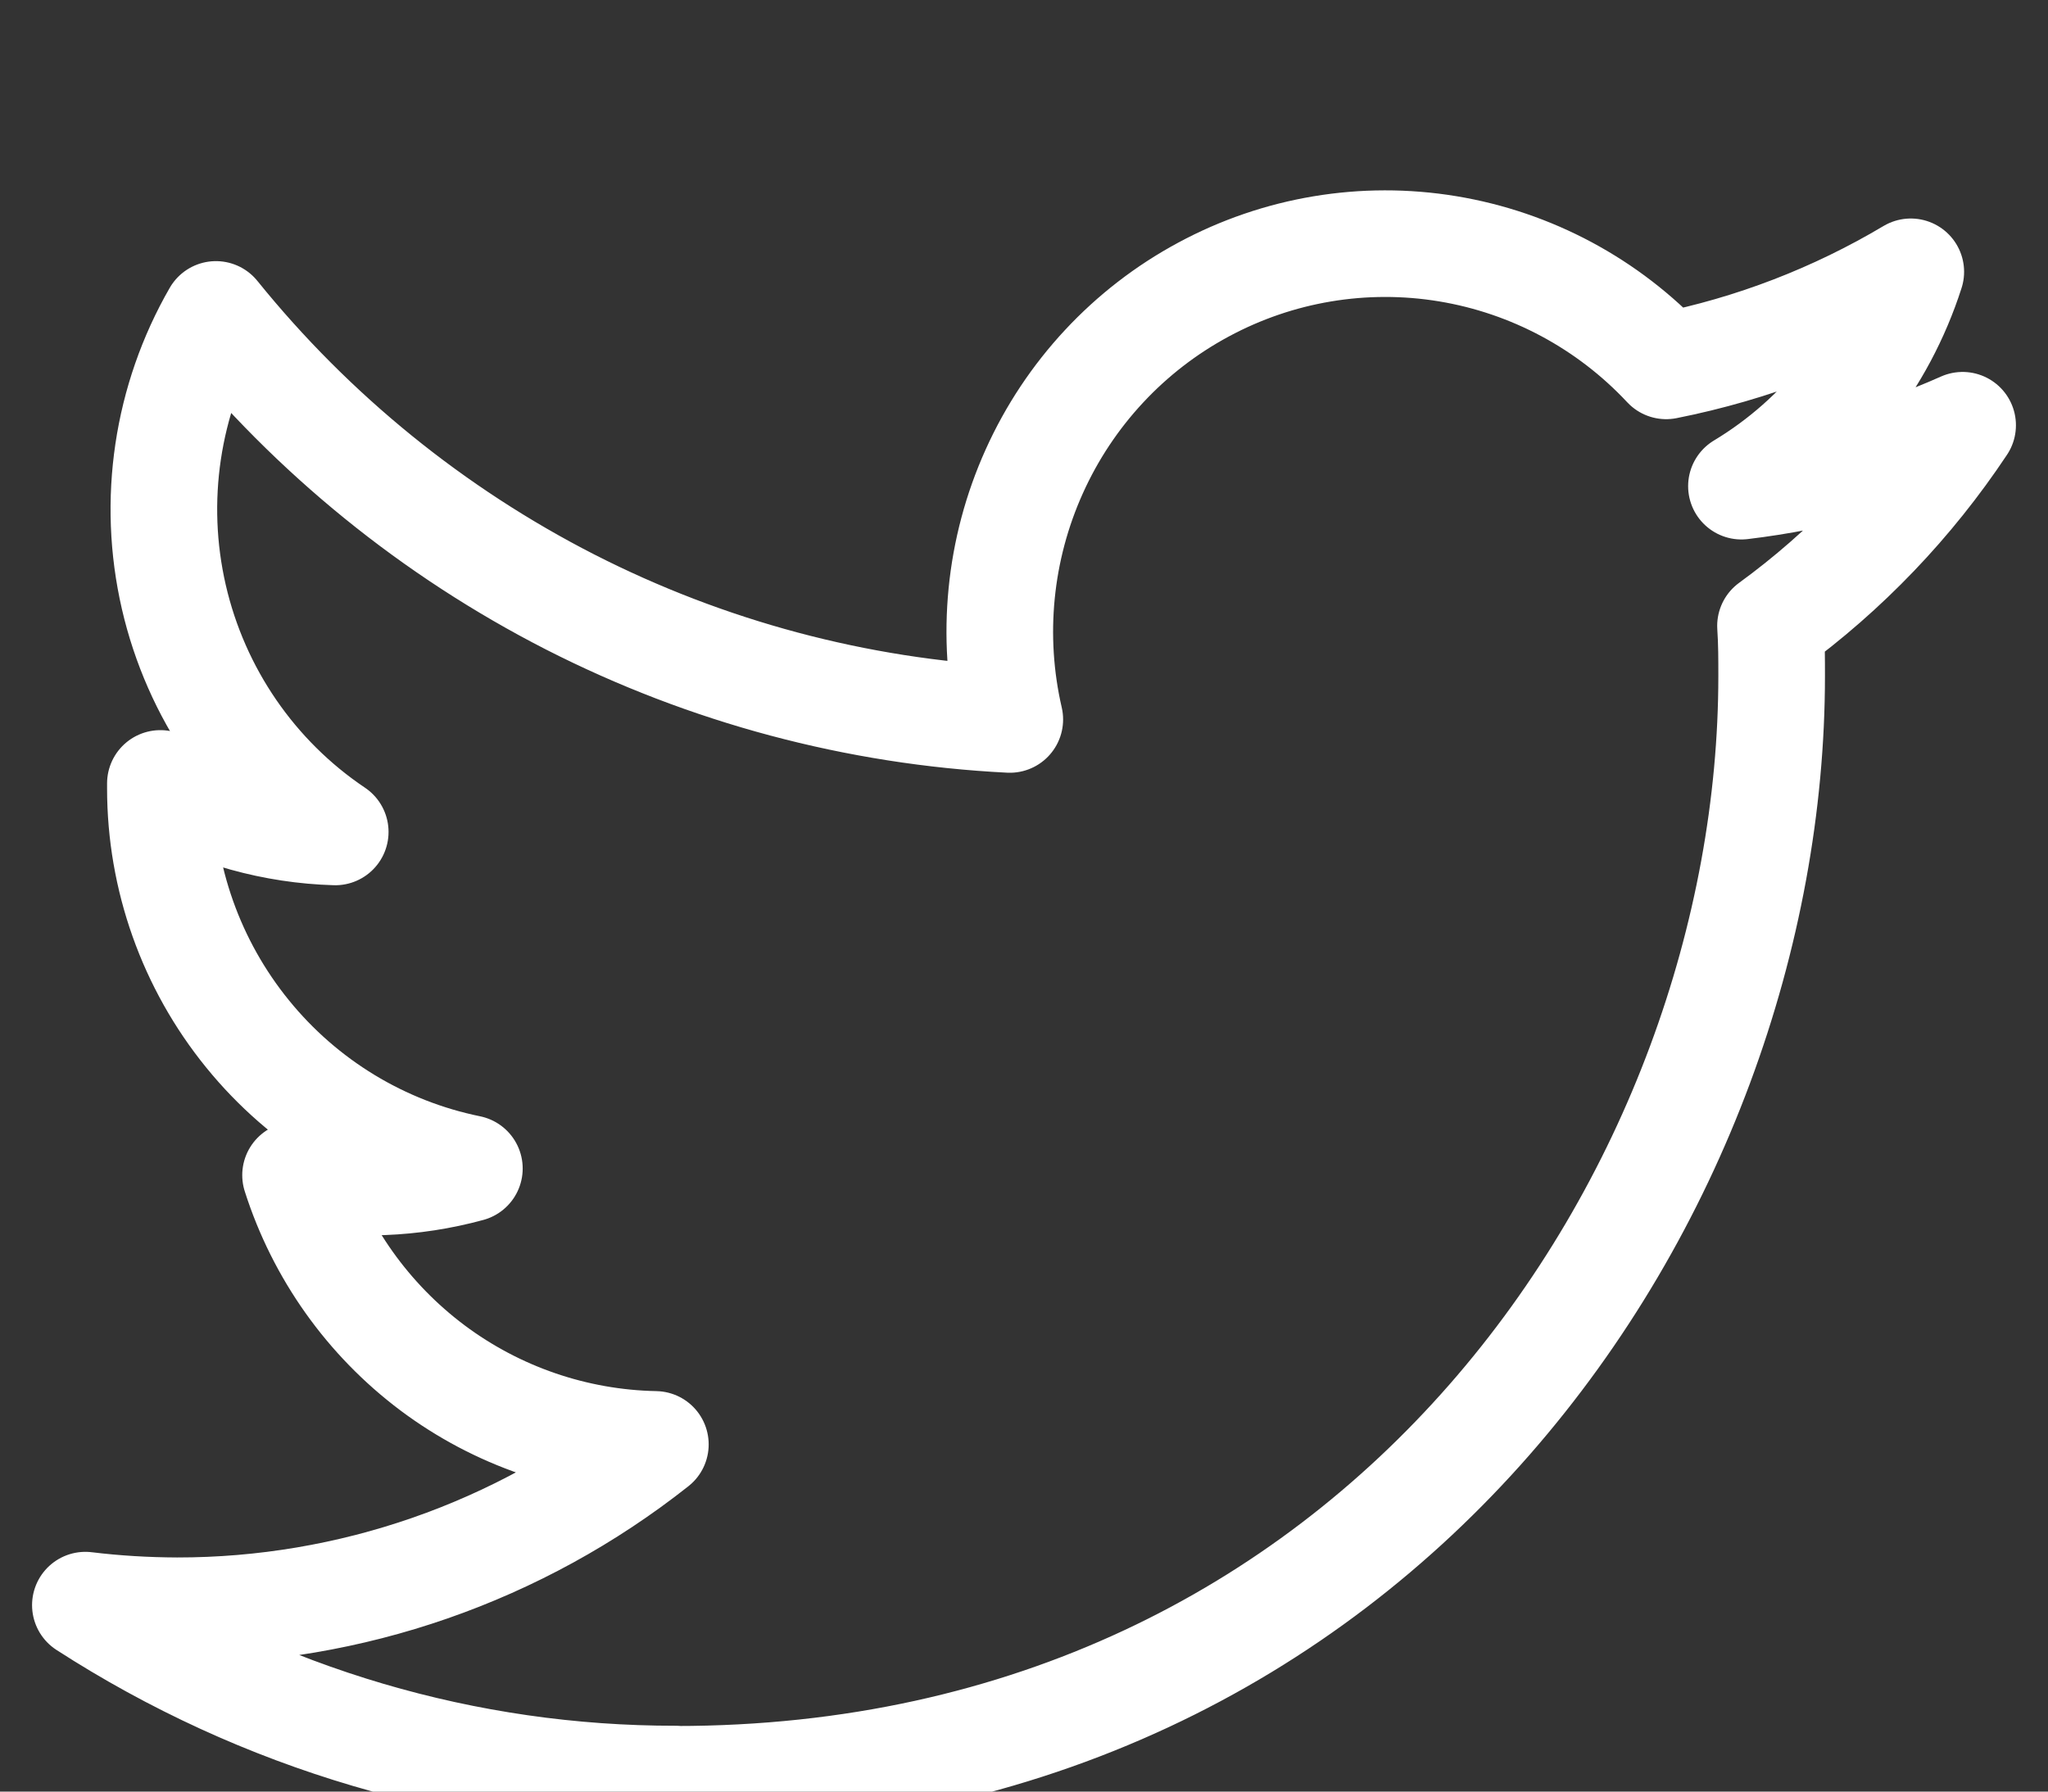 
<svg width="16" eight="16" viewBox="0 0 16 14" fill="none" xmlns="http://www.w3.org/2000/svg">
    <rect x="0" y="0" width="16" height="14" fill="#333333" stroke="none"/>
    <path
        d="M5.279 13.904C10.814 13.904 13.841 9.287 13.841 5.283C13.841 5.152 13.841 5.021 13.832 4.891C14.421 4.462 14.929 3.931 15.333 3.323C14.784 3.568 14.201 3.728 13.605 3.799C14.233 3.421 14.703 2.825 14.928 2.124C14.337 2.476 13.691 2.725 13.017 2.859C12.563 2.373 11.963 2.052 11.31 1.944C10.656 1.836 9.986 1.948 9.402 2.263C8.818 2.577 8.353 3.077 8.08 3.684C7.806 4.292 7.739 4.973 7.889 5.622C6.693 5.562 5.522 5.249 4.454 4.704C3.386 4.158 2.443 3.393 1.687 2.457C1.303 3.124 1.185 3.913 1.358 4.665C1.531 5.416 1.982 6.073 2.619 6.501C2.14 6.487 1.672 6.357 1.253 6.122C1.253 6.135 1.253 6.148 1.253 6.161C1.253 6.86 1.494 7.538 1.934 8.079C2.374 8.621 2.986 8.992 3.667 9.131C3.224 9.252 2.76 9.27 2.309 9.183C2.501 9.785 2.875 10.311 3.379 10.689C3.883 11.066 4.492 11.275 5.12 11.287C4.054 12.13 2.738 12.588 1.383 12.587C1.144 12.586 0.904 12.572 0.667 12.543C2.043 13.432 3.644 13.904 5.279 13.902"
        stroke="white" stroke-width="0.833" stroke-linecap="round" stroke-linejoin="round" />
</svg>
